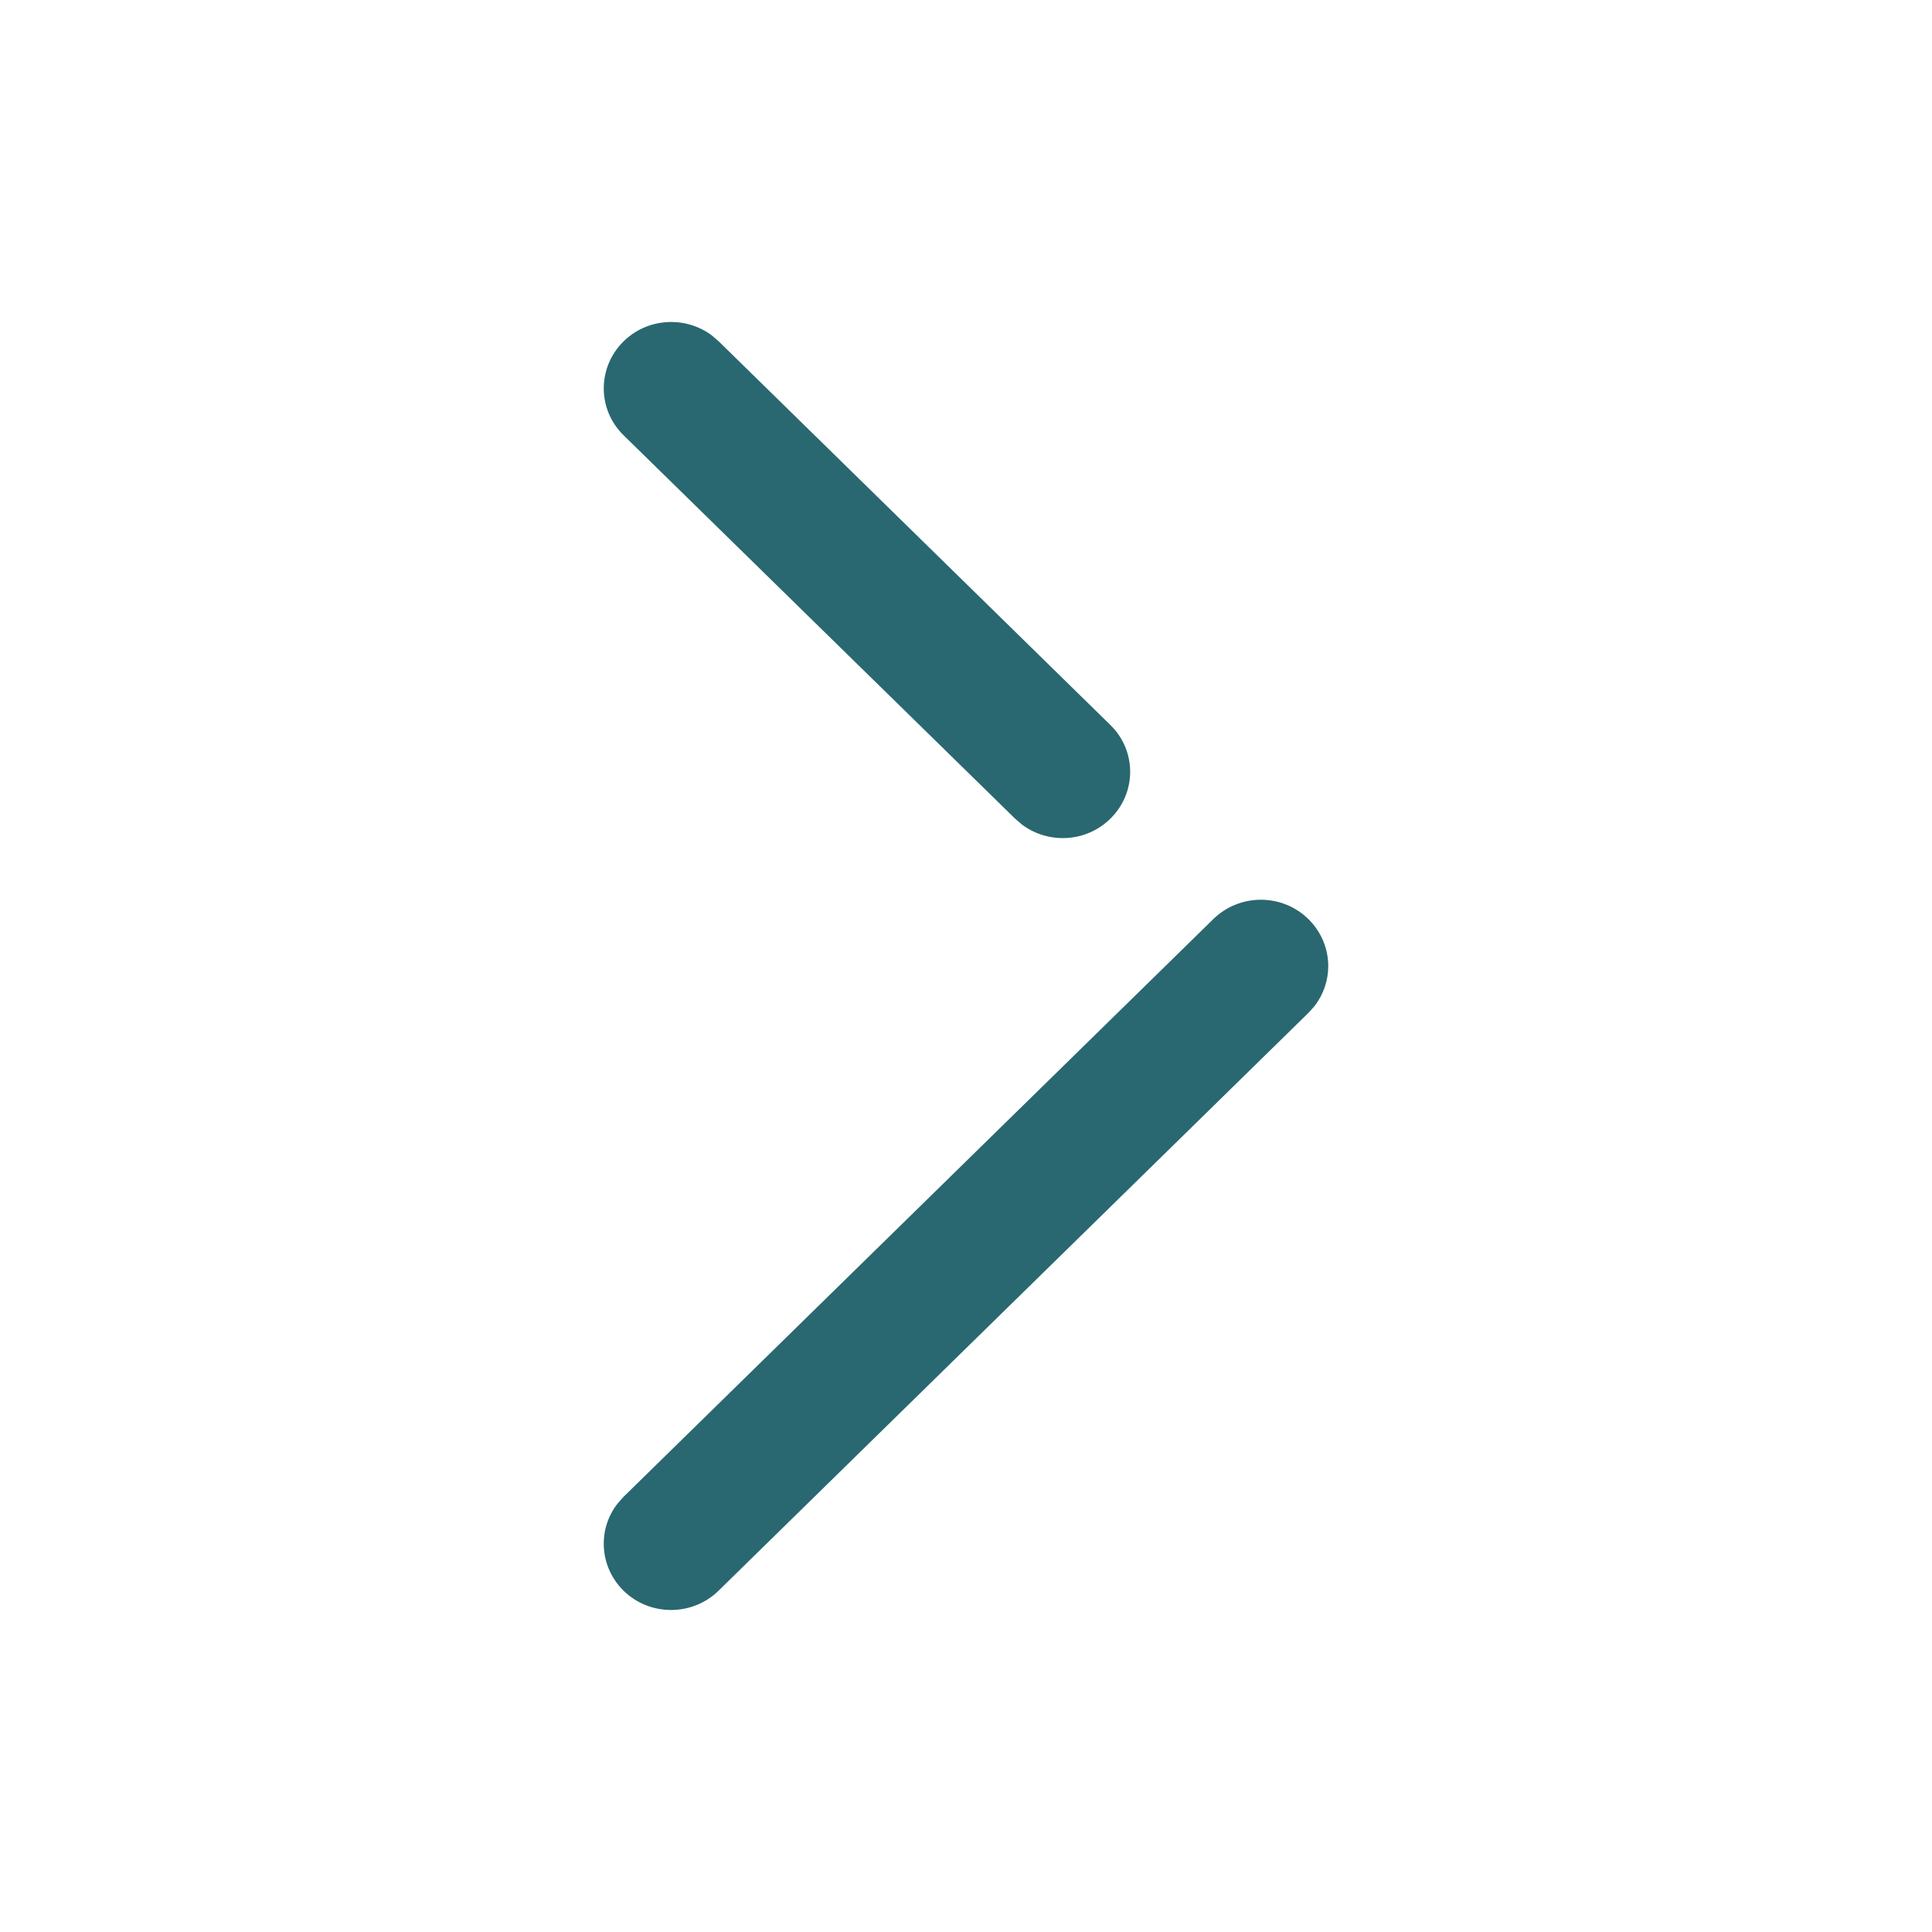 <svg width="40" height="40" viewBox="0 0 40 40" fill="none" xmlns="http://www.w3.org/2000/svg">
<path d="M12.907 32.931C12.411 32.439 12.366 31.668 12.785 31.131L12.91 30.99L25.12 19.029C25.667 18.493 26.55 18.495 27.093 19.033C27.362 19.3 27.5 19.651 27.5 20C27.5 20.294 27.404 20.587 27.215 20.831L27.089 20.971L14.879 32.932C14.332 33.468 13.45 33.466 12.907 32.931ZM12.911 9.012C12.362 8.476 12.366 7.607 12.907 7.071C13.404 6.578 14.188 6.536 14.736 6.943L14.879 7.066L22.988 15.009C23.262 15.276 23.399 15.629 23.399 15.98C23.399 16.329 23.262 16.68 22.992 16.947C22.494 17.44 21.711 17.483 21.163 17.075L21.02 16.953L12.911 9.012Z" fill="#296870"/>
</svg>

